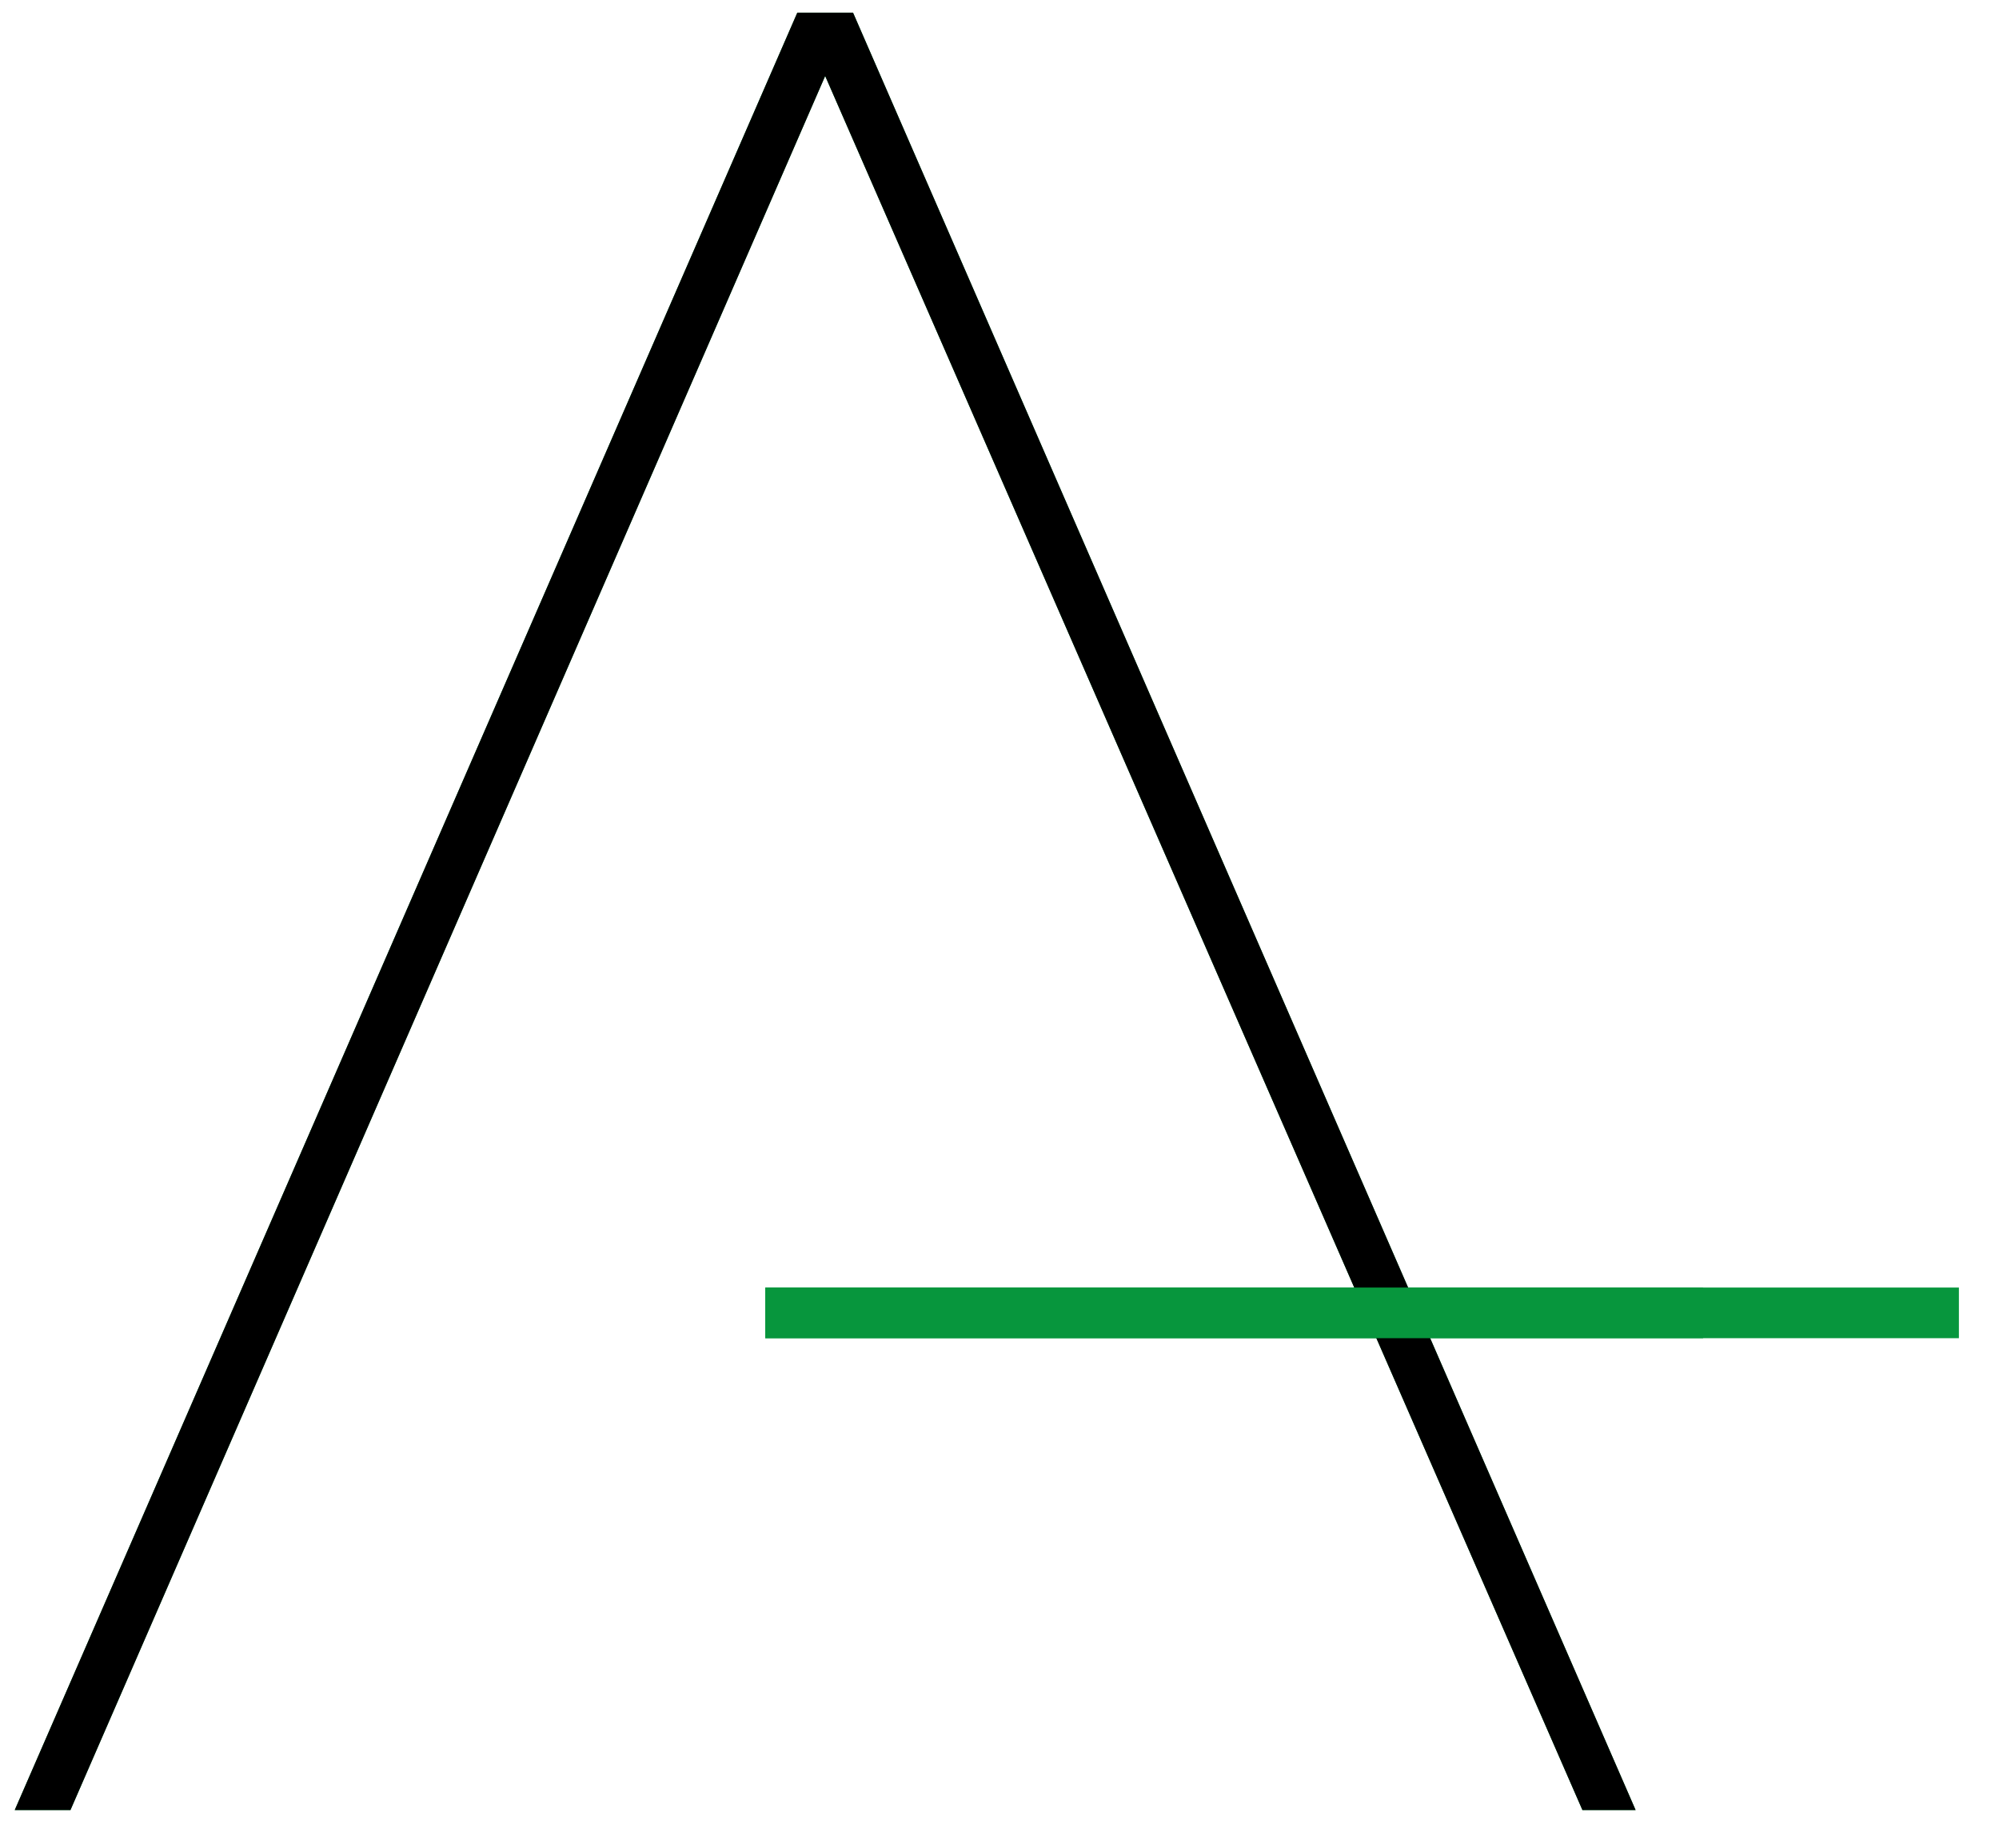 <?xml version="1.0" encoding="UTF-8" standalone="no"?>
<!DOCTYPE svg PUBLIC "-//W3C//DTD SVG 1.1//EN" "http://www.w3.org/Graphics/SVG/1.1/DTD/svg11.dtd">
<svg version="1.1" xmlns="http://www.w3.org/2000/svg" xmlns:xlink="http://www.w3.org/1999/xlink" preserveAspectRatio="xMidYMid meet" viewBox="242.2 183.8 157.533 145.933" width="153.53" height="141.93"><defs><path d="M307.2 189.8L247.6 326.73L243.2 326.73L305 184.8L309.4 184.8L371.2 326.73L367 326.73L307.2 189.8Z" id="fUTryyeYG"></path><path d="M376.53 285.47C376.53 285.47 376.53 285.47 376.53 285.47C376.53 287.87 376.53 289.2 376.53 289.47C376.53 289.47 376.53 289.47 376.53 289.47C332.09 289.47 307.4 289.47 302.47 289.47C302.47 289.47 302.47 289.47 302.47 289.47C302.47 287.07 302.47 285.73 302.47 285.47C302.47 285.47 302.47 285.47 302.47 285.47C346.91 285.47 371.6 285.47 376.53 285.47Z" id="agXerxY6j"></path><path d="M307.2 189.8L247.6 326.73L243.2 326.73L305 184.8L309.4 184.8L371.2 326.73L367 326.73L307.2 189.8Z" id="drPupAtz5"></path><path d="M396.73 285.47C396.73 285.47 396.73 285.47 396.73 285.47C396.73 287.87 396.73 289.2 396.73 289.47C396.73 289.47 396.73 289.47 396.73 289.47C340.17 289.47 308.75 289.47 302.47 289.47C302.47 289.47 302.47 289.47 302.47 289.47C302.47 287.07 302.47 285.73 302.47 285.47C302.47 285.47 302.47 285.47 302.47 285.47C359.03 285.47 390.45 285.47 396.73 285.47Z" id="e27FCHYzdd"></path></defs><g><g><use xlink:href="#fUTryyeYG" opacity="1" fill="#07963d" fill-opacity="1"></use><g><use xlink:href="#fUTryyeYG" opacity="1" fill-opacity="0" stroke="#000000" stroke-width="1" stroke-opacity="0"></use></g></g><g><use xlink:href="#agXerxY6j" opacity="1" fill="#07963d" fill-opacity="1"></use><g><use xlink:href="#agXerxY6j" opacity="1" fill-opacity="0" stroke="#000000" stroke-width="1" stroke-opacity="0"></use></g></g><g><use xlink:href="#drPupAtz5" opacity="1" fill="#000000" fill-opacity="1"></use><g><use xlink:href="#drPupAtz5" opacity="1" fill-opacity="0" stroke="#000000" stroke-width="1" stroke-opacity="0"></use></g></g><g><use xlink:href="#e27FCHYzdd" opacity="1" fill="#07963d" fill-opacity="1"></use><g><use xlink:href="#e27FCHYzdd" opacity="1" fill-opacity="0" stroke="#000000" stroke-width="1" stroke-opacity="0"></use></g></g></g></svg>